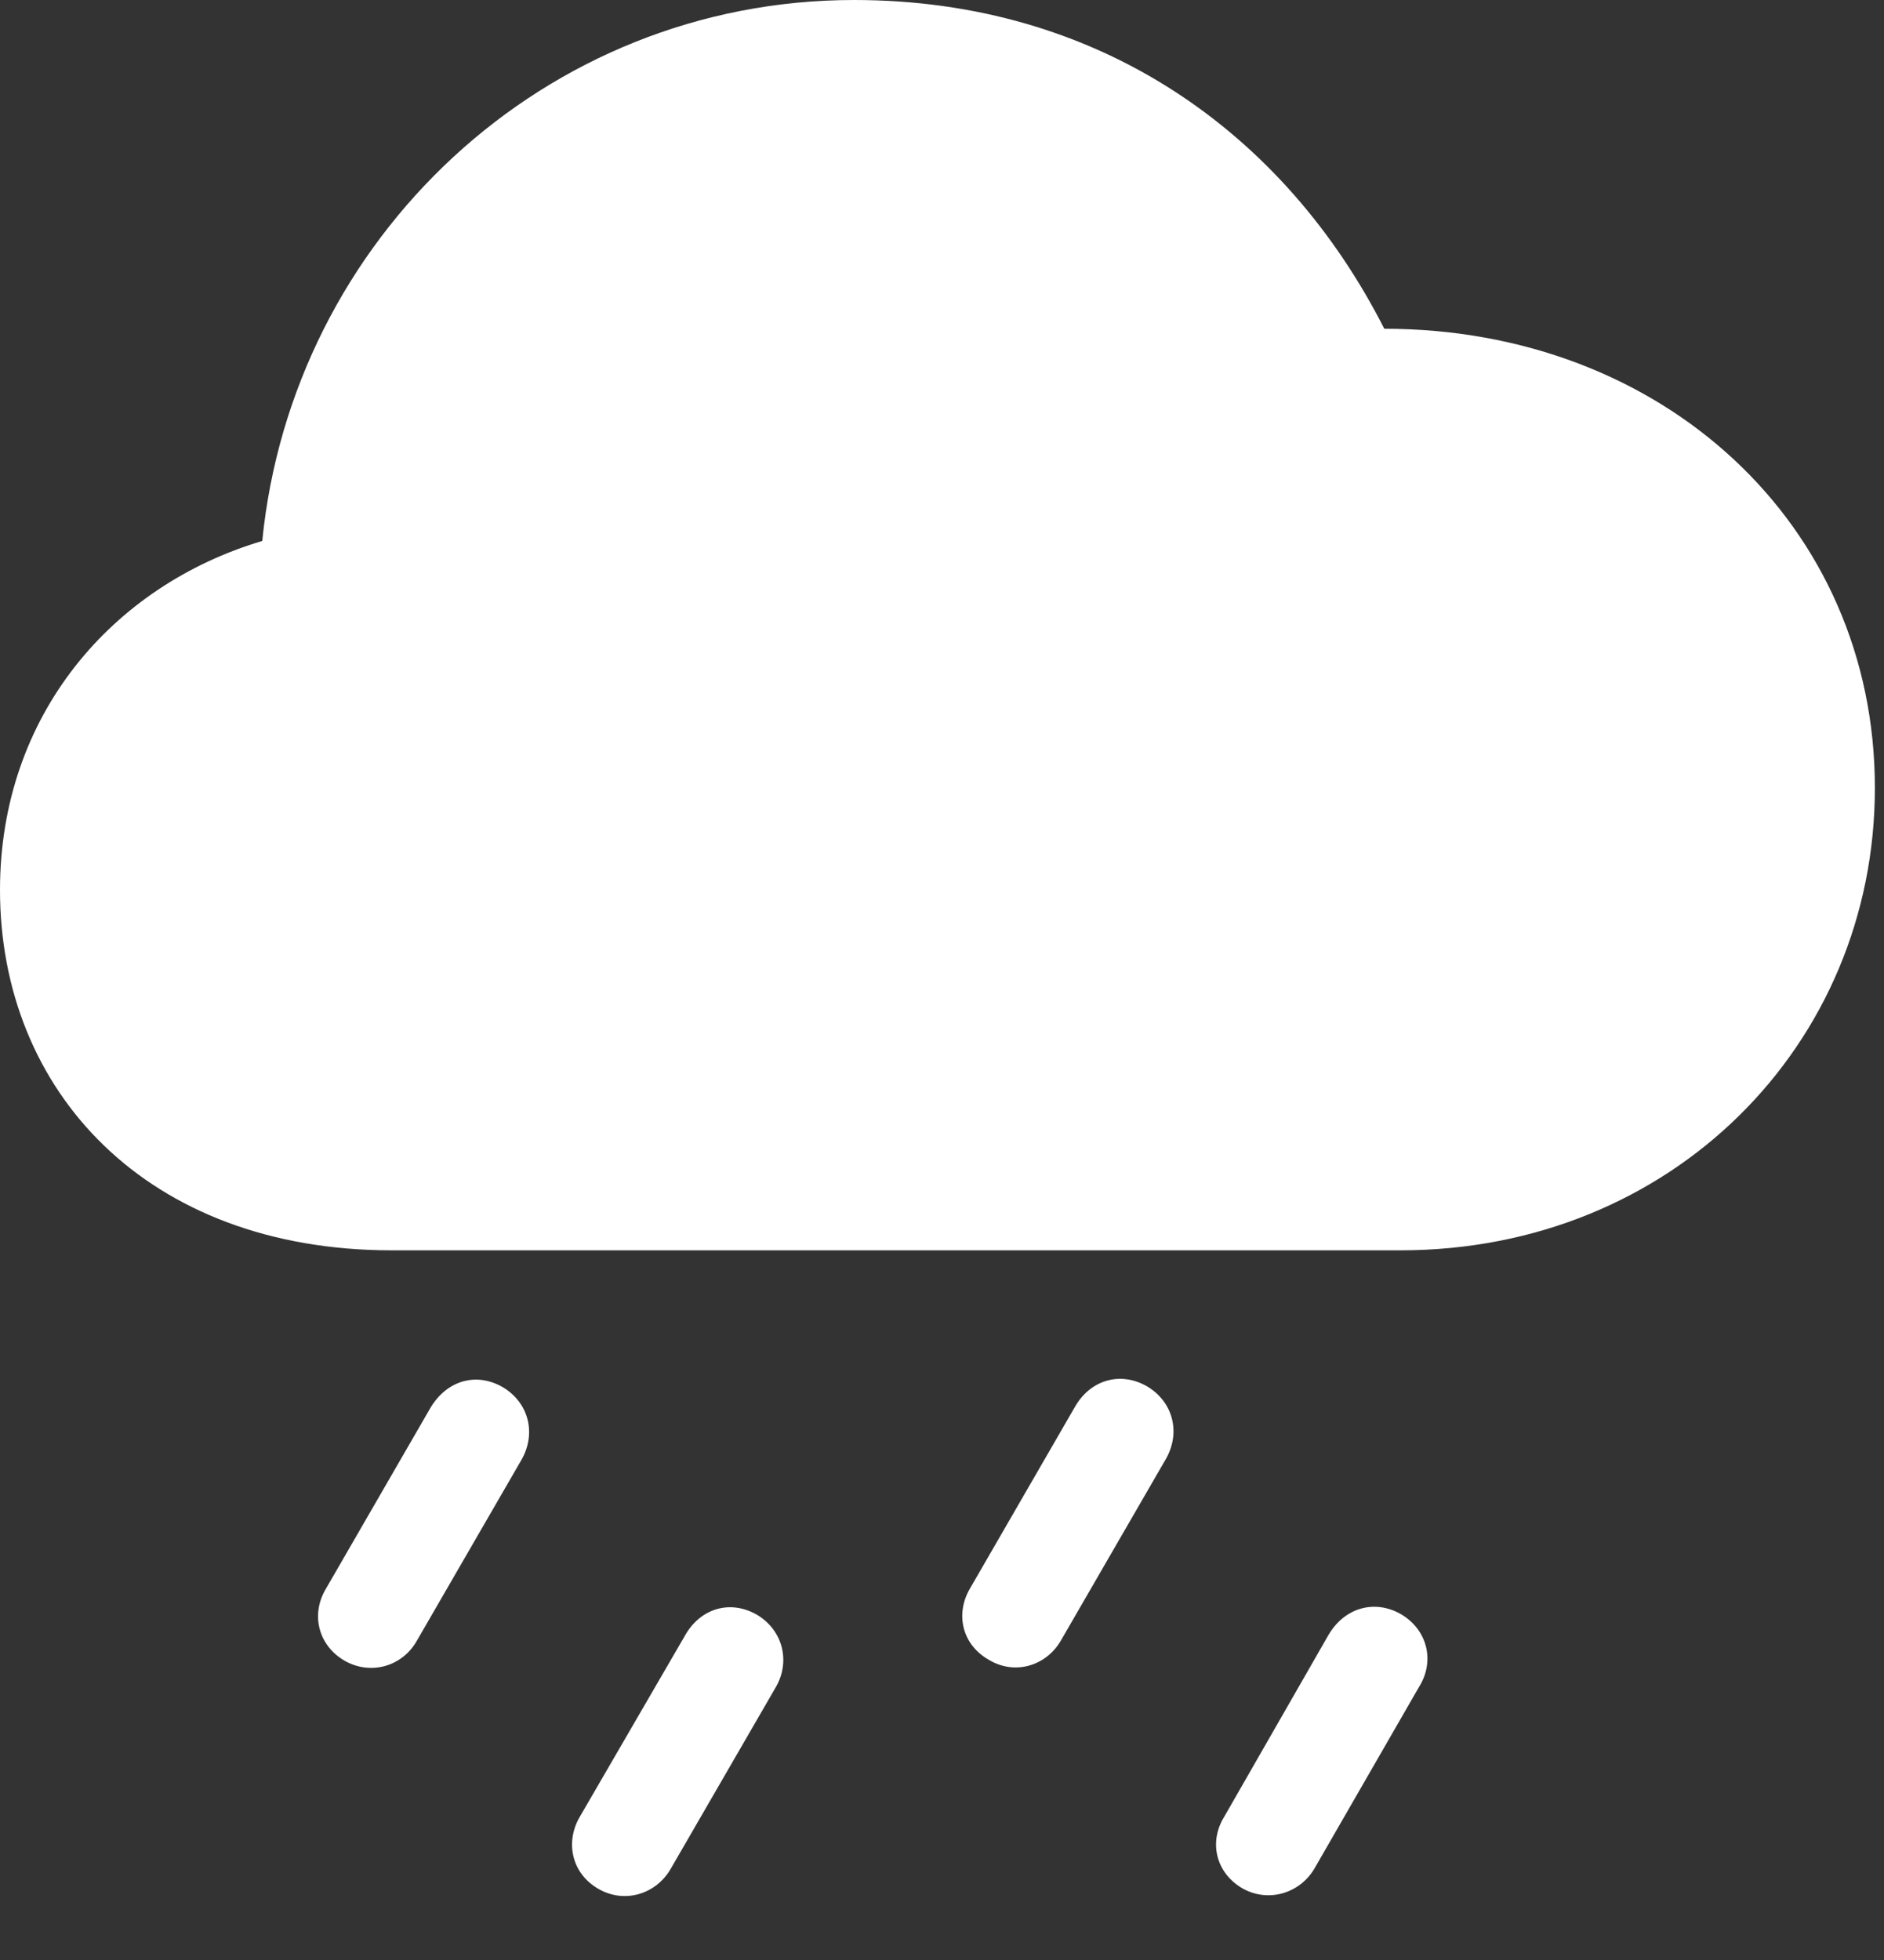 <svg width="25" height="26" viewBox="0 0 25 26" fill="none" xmlns="http://www.w3.org/2000/svg">
<rect x="0" y="0" width="25" height="26" fill="#333333" stroke="none"/>
<path d="M5.199 16.586H18.584C22.183 16.586 24.879 13.857 24.879 10.452C24.879 6.95 22.054 4.361 18.369 4.361C17.048 1.762 14.588 0 11.333 0C7.219 0 3.878 3.169 3.48 7.176C1.493 7.767 0 9.485 0 11.806C0 14.47 1.944 16.586 5.199 16.586ZM14.083 21.753L15.469 19.357C15.673 19.003 15.565 18.595 15.222 18.391C14.867 18.186 14.47 18.305 14.266 18.659L12.869 21.076C12.676 21.409 12.762 21.817 13.127 22.021C13.471 22.226 13.89 22.097 14.083 21.753ZM5.532 21.764L6.918 19.368C7.122 19.014 7.015 18.605 6.671 18.401C6.316 18.197 5.93 18.315 5.715 18.67L4.318 21.087C4.125 21.42 4.222 21.828 4.576 22.032C4.92 22.226 5.339 22.107 5.532 21.764ZM17.445 24.782L18.831 22.376C19.046 22.032 18.939 21.613 18.584 21.409C18.24 21.216 17.843 21.323 17.628 21.689L16.242 24.105C16.038 24.439 16.135 24.847 16.489 25.051C16.833 25.244 17.252 25.115 17.445 24.782ZM8.905 24.782L10.291 22.387C10.495 22.043 10.388 21.624 10.044 21.42C9.689 21.216 9.292 21.334 9.088 21.699L7.691 24.105C7.498 24.439 7.584 24.857 7.949 25.061C8.293 25.255 8.712 25.126 8.905 24.782Z" fill="white"/>
</svg>
